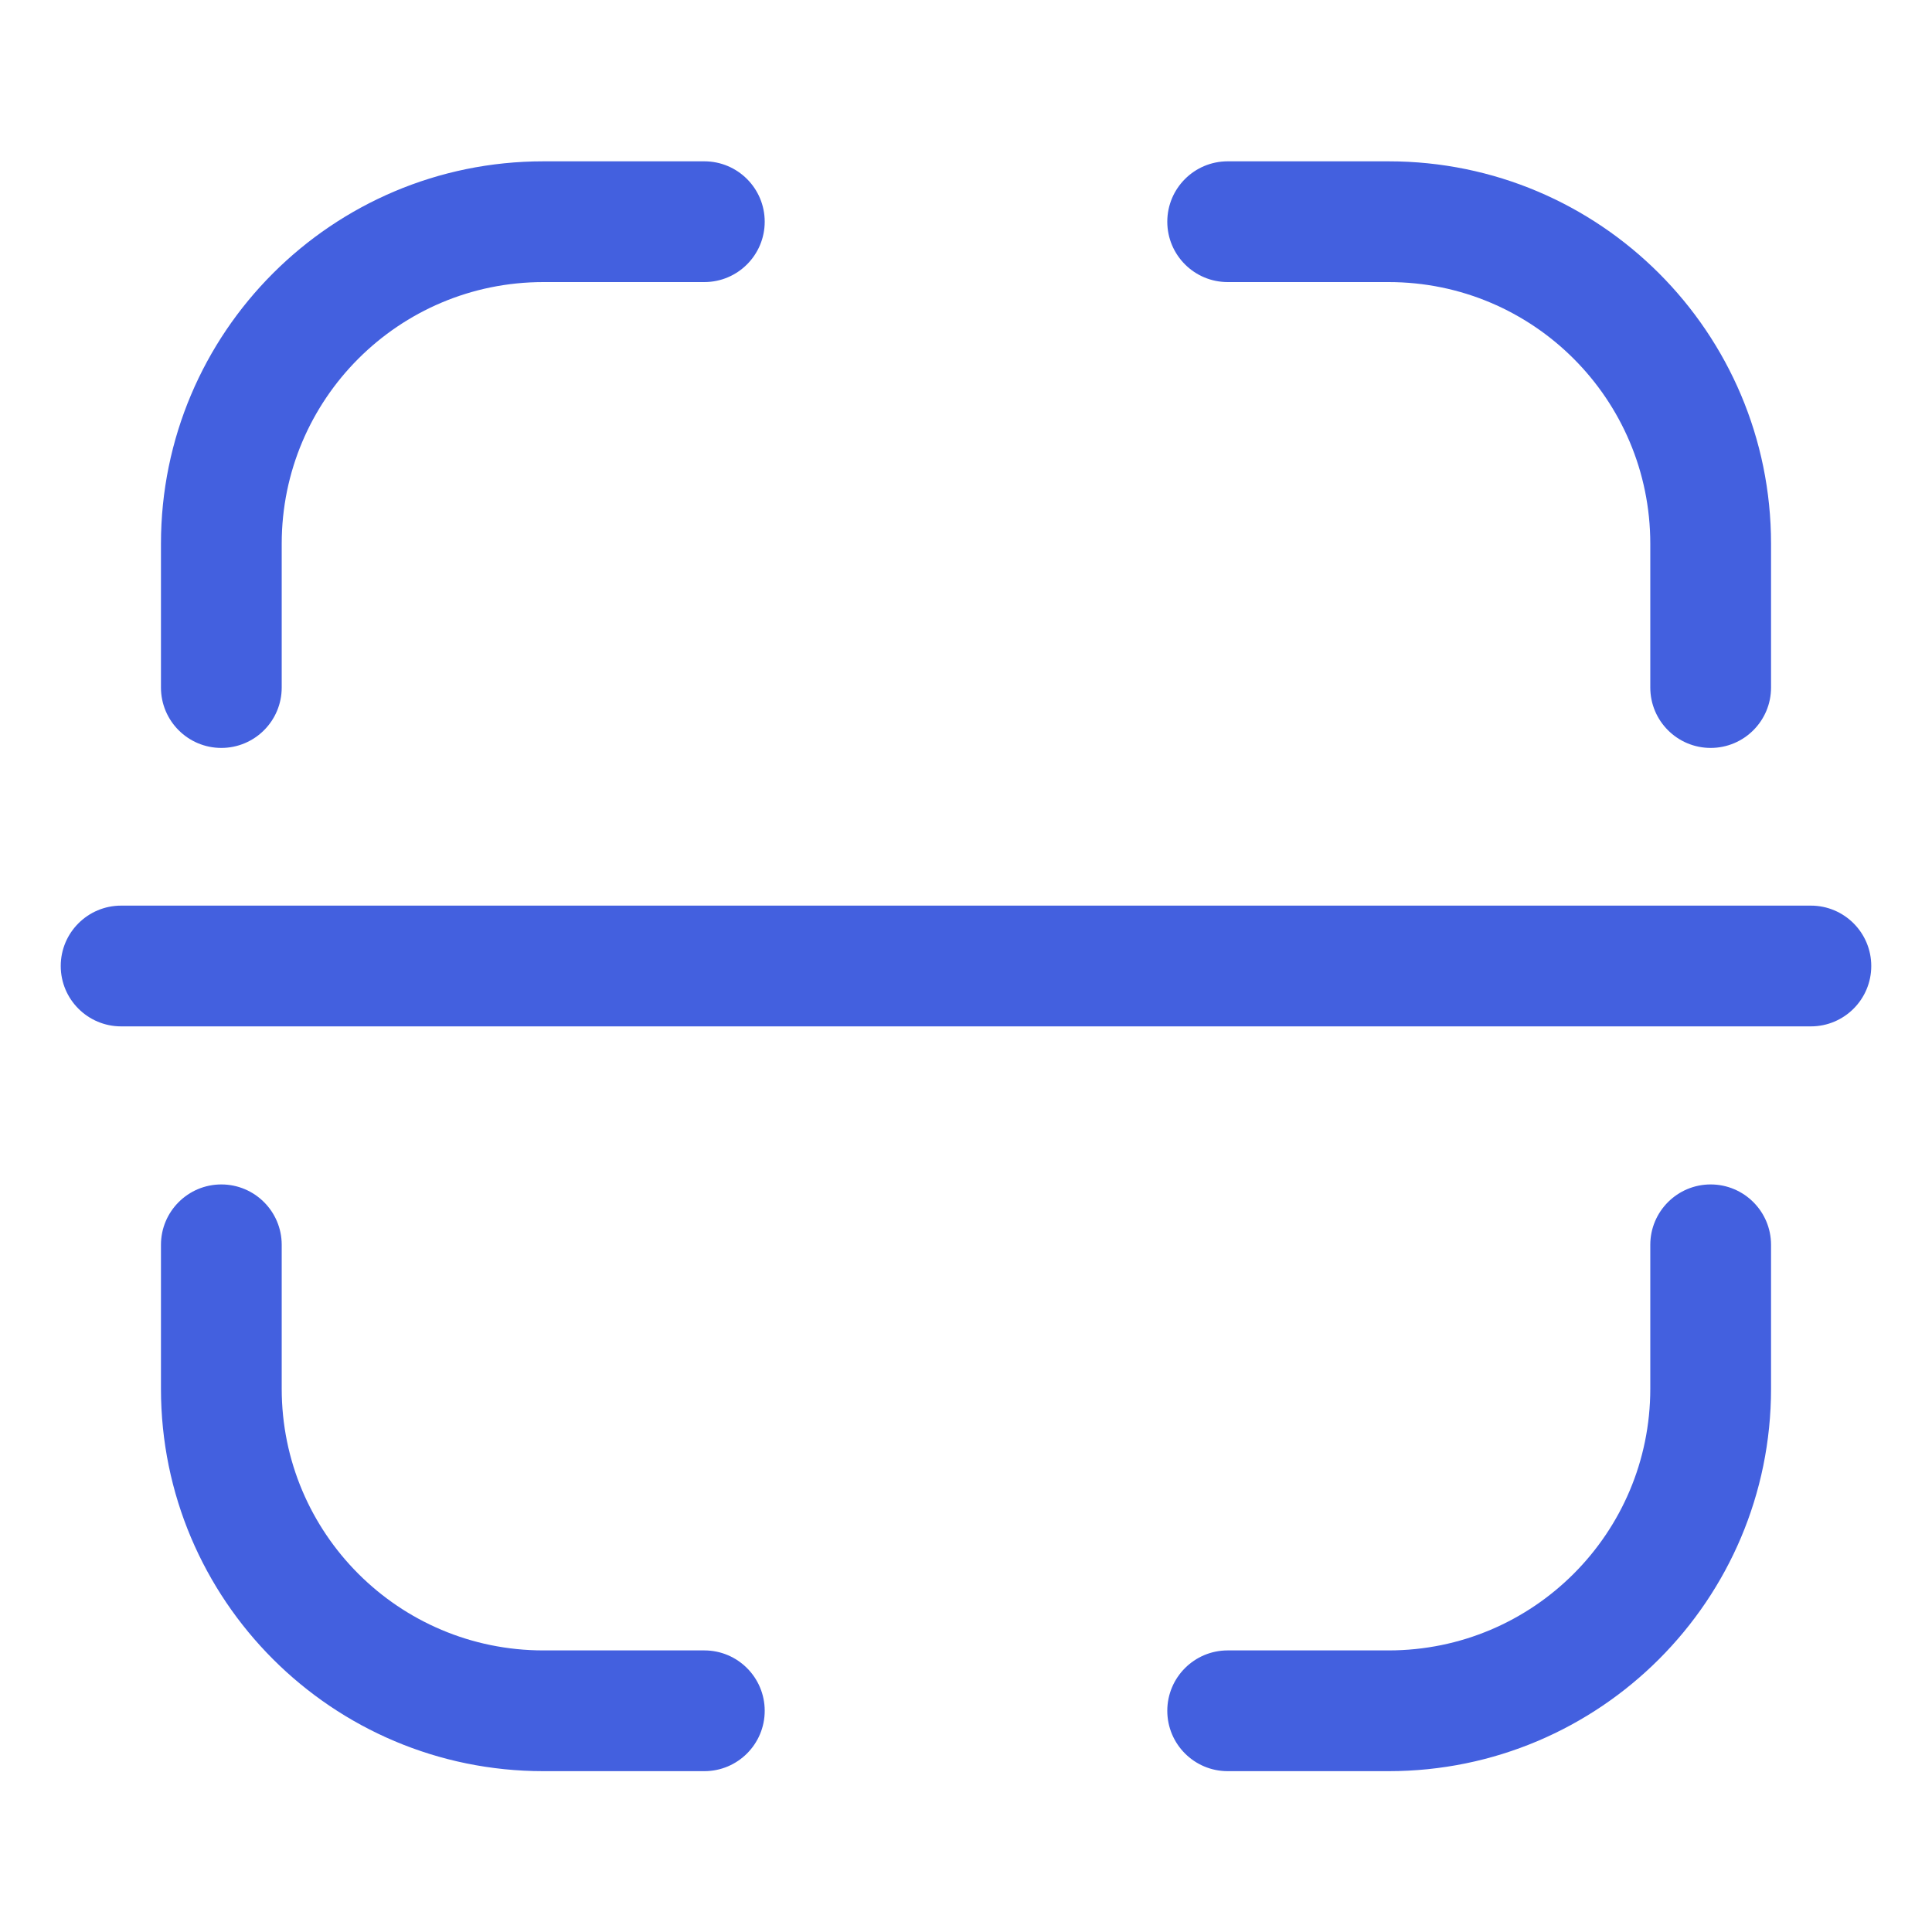<svg fill="none" height="16" viewBox="0 0 16 16" width="16" xmlns="http://www.w3.org/2000/svg"><g fill="#4360df"><path d="m.503 8c0-.276.224-.5.5-.5h13.994c.276 0 .5.224.5.5s-.224.5-.5.5h-13.994c-.276 0-.5-.224-.5-.5z"/><g clip-rule="evenodd" fill-rule="evenodd"><path d="m1.333 4.503c0-1.749 1.418-3.167 3.167-3.167h1.333c.276 0 .5.224.5.5s-.224.5-.5.5h-1.333c-1.197 0-2.167.97-2.167 2.167v1.191c0 .276-.224.5-.5.5s-.5-.224-.5-.5z"/><path d="m1.333 11.501c0 1.749 1.418 3.167 3.167 3.167h1.333c.276 0 .5-.224.5-.5 0-.276-.224-.5-.5-.5h-1.333c-1.197 0-2.167-.97-2.167-2.167v-1.192c0-.276-.224-.5-.5-.5s-.5.224-.5.5z"/><path d="m14.667 4.503c0-1.749-1.418-3.167-3.167-3.167h-1.333c-.276 0-.5.224-.5.5s.224.5.5.5h1.333c1.197 0 2.167.97 2.167 2.167v1.191c0 .276.224.5.5.5.276 0 .5-.224.5-.5z"/><path d="m14.667 11.501c0 1.749-1.418 3.167-3.167 3.167h-1.333c-.276 0-.5-.224-.5-.5 0-.276.224-.5.5-.5h1.333c1.197 0 2.167-.97 2.167-2.167v-1.192c0-.276.224-.5.5-.5.276 0 .5.224.5.5z"/></g></g></svg>